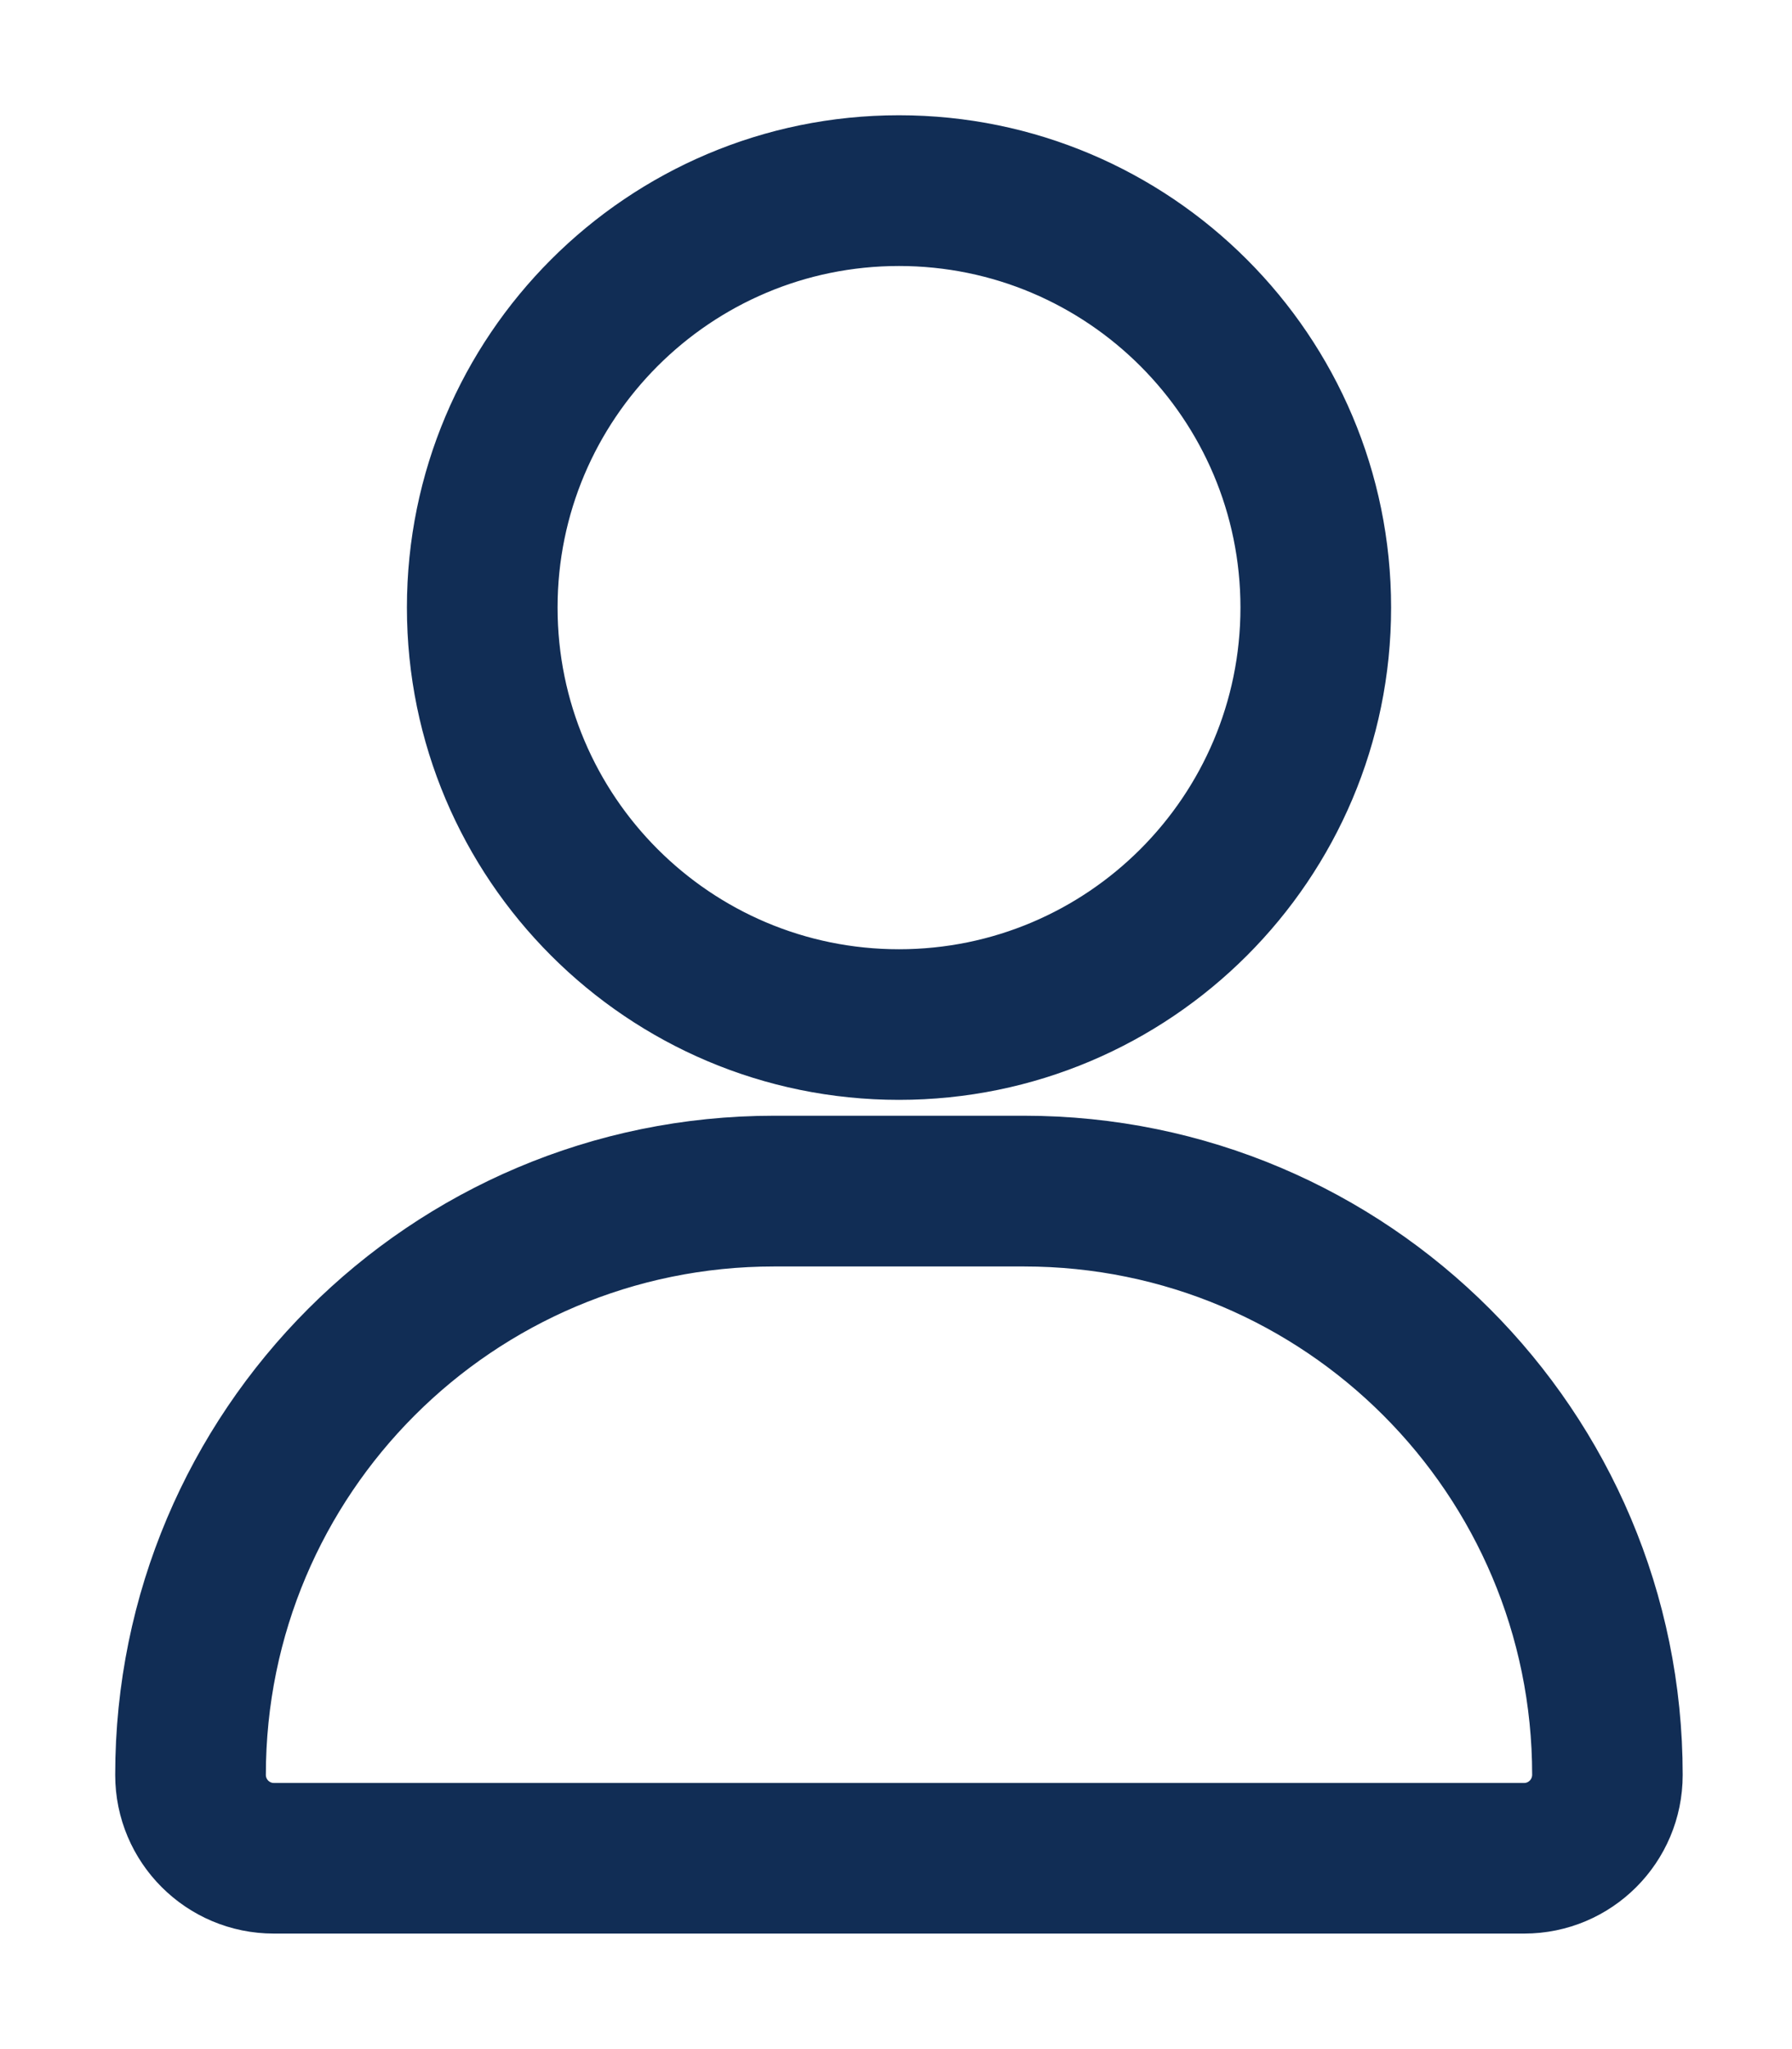 <svg width="14" height="16" viewBox="0 0 14 16" fill="none" xmlns="http://www.w3.org/2000/svg">
<path fill-rule="evenodd" clip-rule="evenodd" d="M7.023 1C9.09 1 10.768 2.677 10.768 4.744C10.768 6.811 9.09 8.488 7.023 8.488C4.957 8.488 3.279 6.811 3.279 4.744C3.279 2.677 4.957 1 7.023 1ZM7.023 1.977C5.496 1.977 4.256 3.217 4.256 4.744C4.256 6.272 5.496 7.512 7.023 7.512C8.551 7.512 9.791 6.272 9.791 4.744C9.791 3.217 8.551 1.977 7.023 1.977Z" fill="#112D55" stroke="#112D55" stroke-width="0.2"/>
<path fill-rule="evenodd" clip-rule="evenodd" d="M13.046 13.859C13.046 14.488 12.537 14.998 11.907 14.998H2.14C1.51 14.998 1 14.488 1 13.859C1 11.072 3.26 8.812 6.047 8.812H8C10.787 8.812 13.046 11.072 13.046 13.859ZM12.572 14.334C12.563 14.337 12.558 14.341 12.558 14.347L12.572 14.334ZM1.977 13.859C1.977 13.949 2.05 14.022 2.14 14.022H11.907C11.996 14.022 12.069 13.95 12.07 13.859C12.07 11.611 10.248 9.789 8 9.789H6.047C3.799 9.789 1.977 11.611 1.977 13.859Z" fill="#112D55" stroke="#112D55" stroke-width="0.2"/>
</svg>
